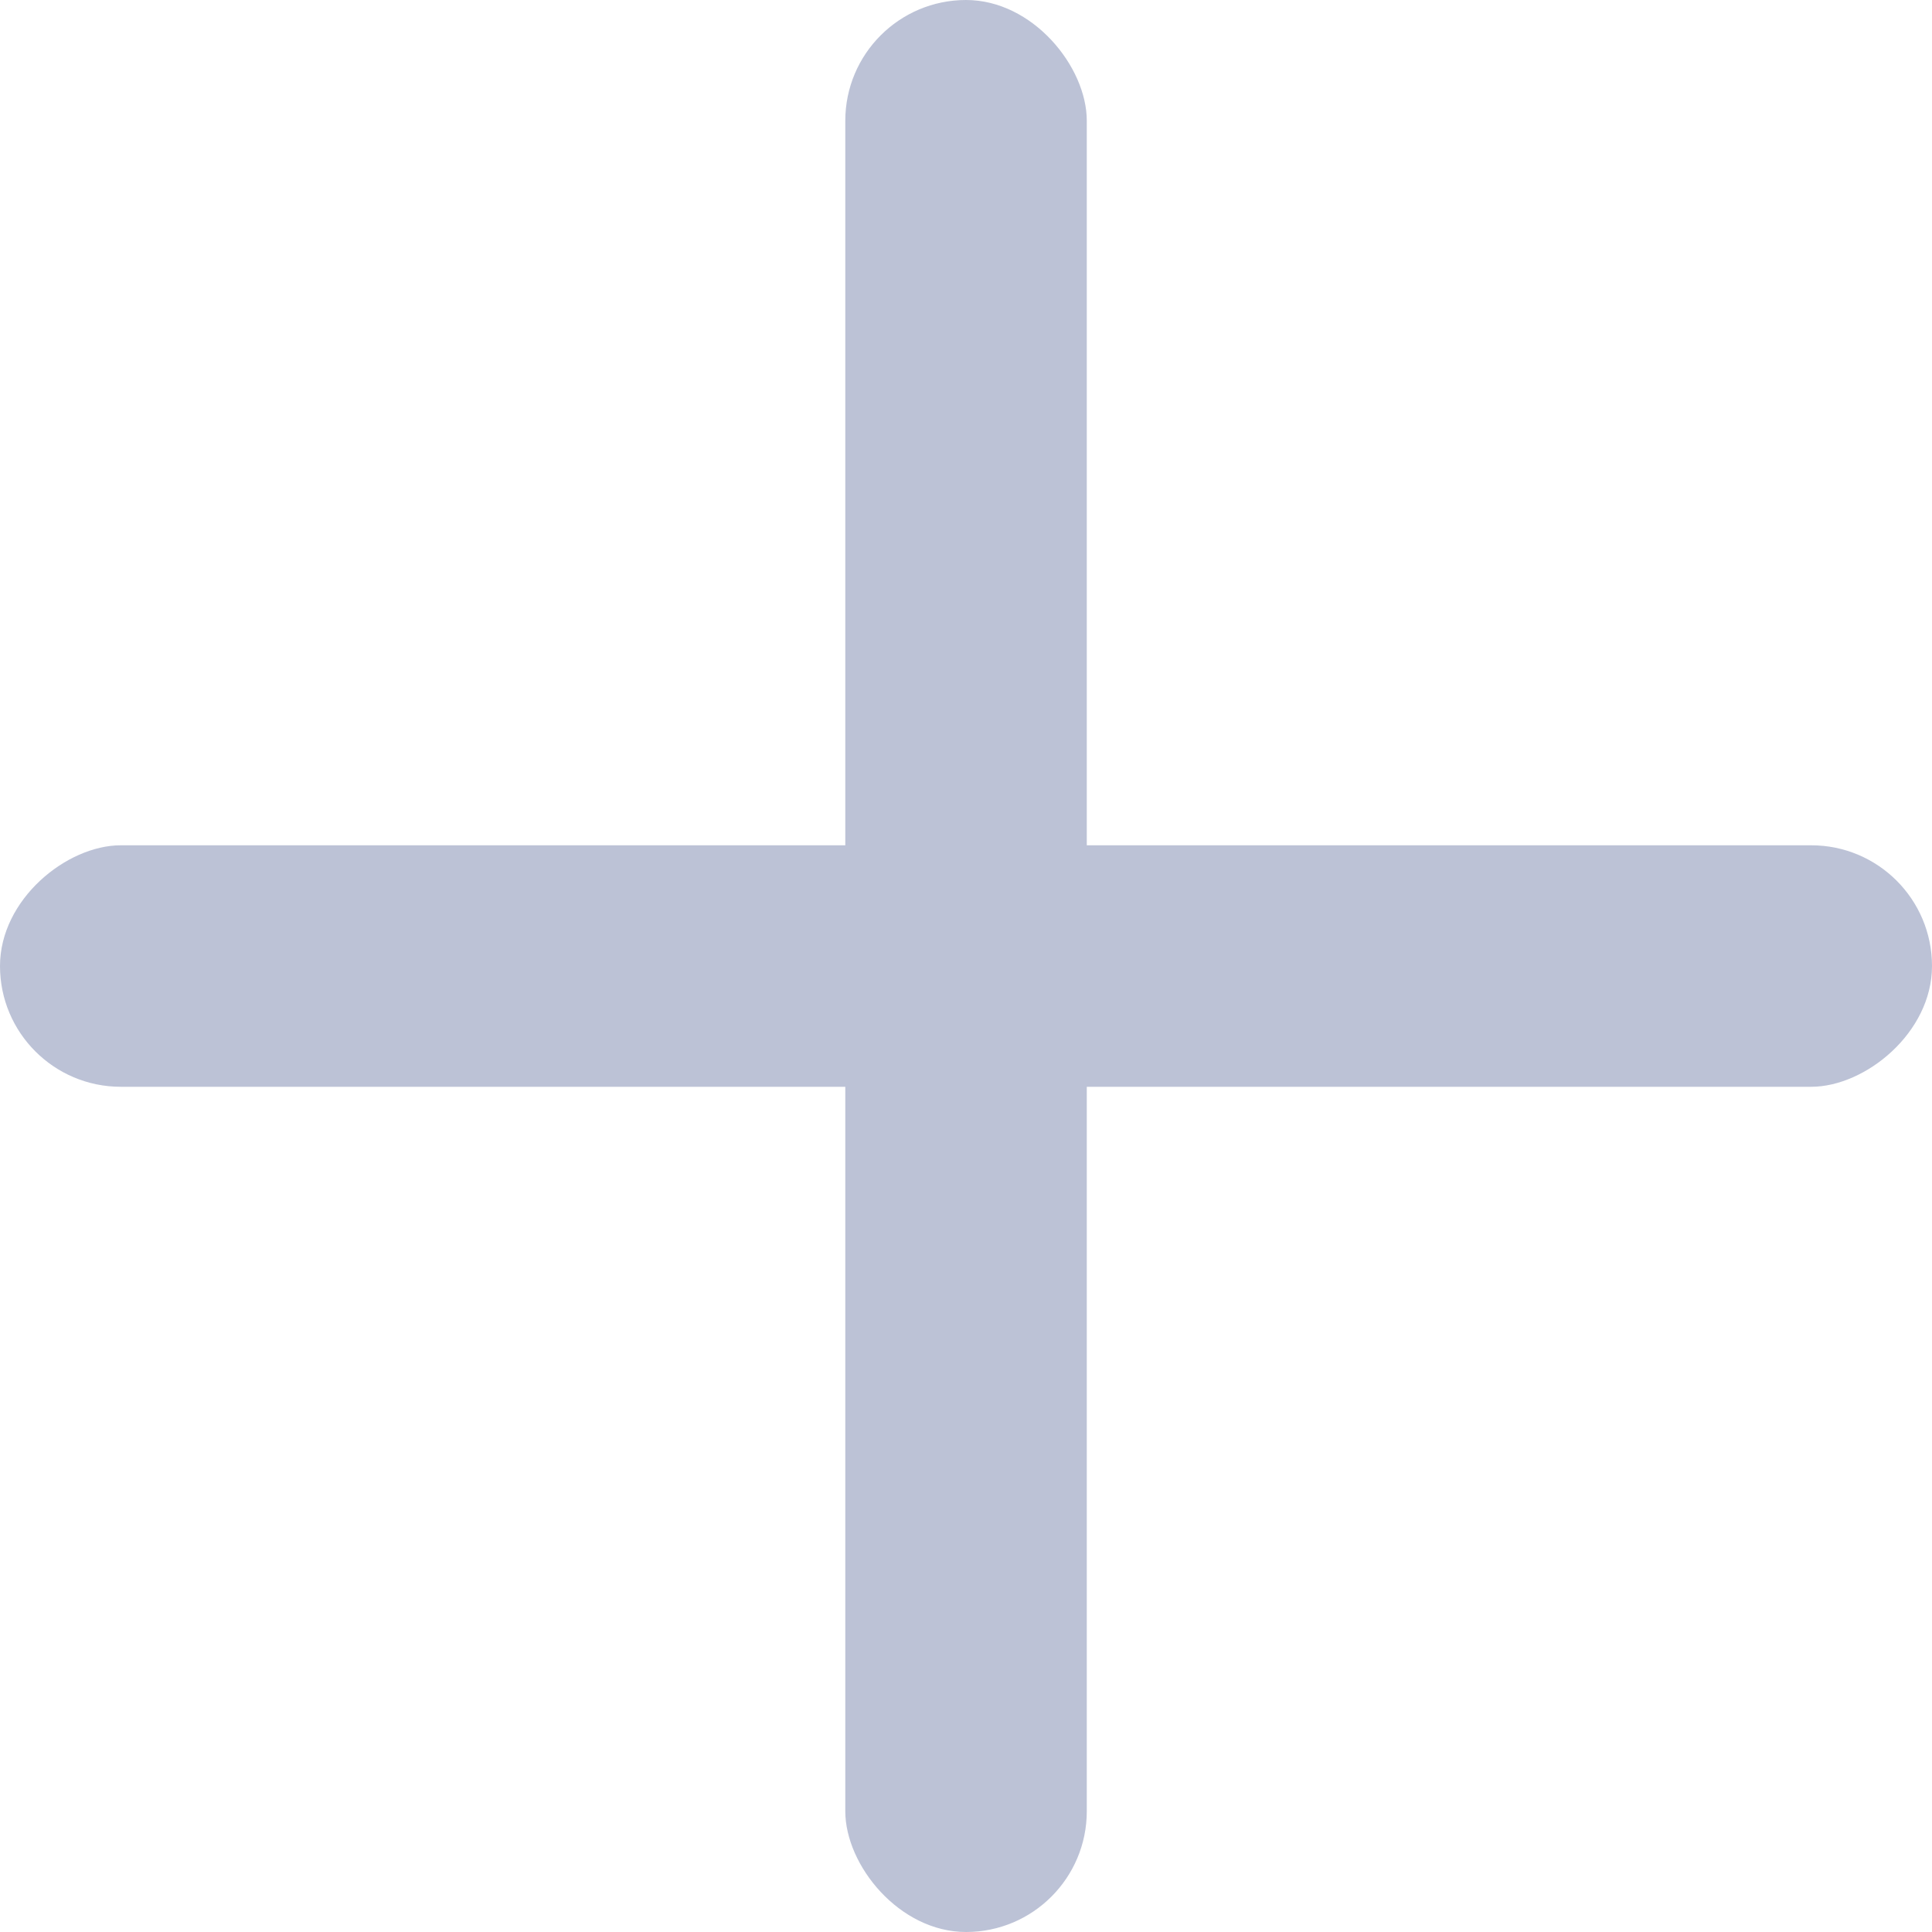 <svg xmlns="http://www.w3.org/2000/svg" width="25" height="25" viewBox="0 0 25 25">
  <g id="Group_138" data-name="Group 138" transform="translate(-995.5 -271)">
    <rect id="Rectangle_183" data-name="Rectangle 183" width="3.125" height="25" rx="1.563" transform="translate(1006.438 271)" fill="#bcc2d6"/>
    <rect id="Rectangle_184" data-name="Rectangle 184" width="3.125" height="25" rx="1.563" transform="translate(995.5 285.063) rotate(-90)" fill="#bcc2d6"/>
  </g>
</svg>
